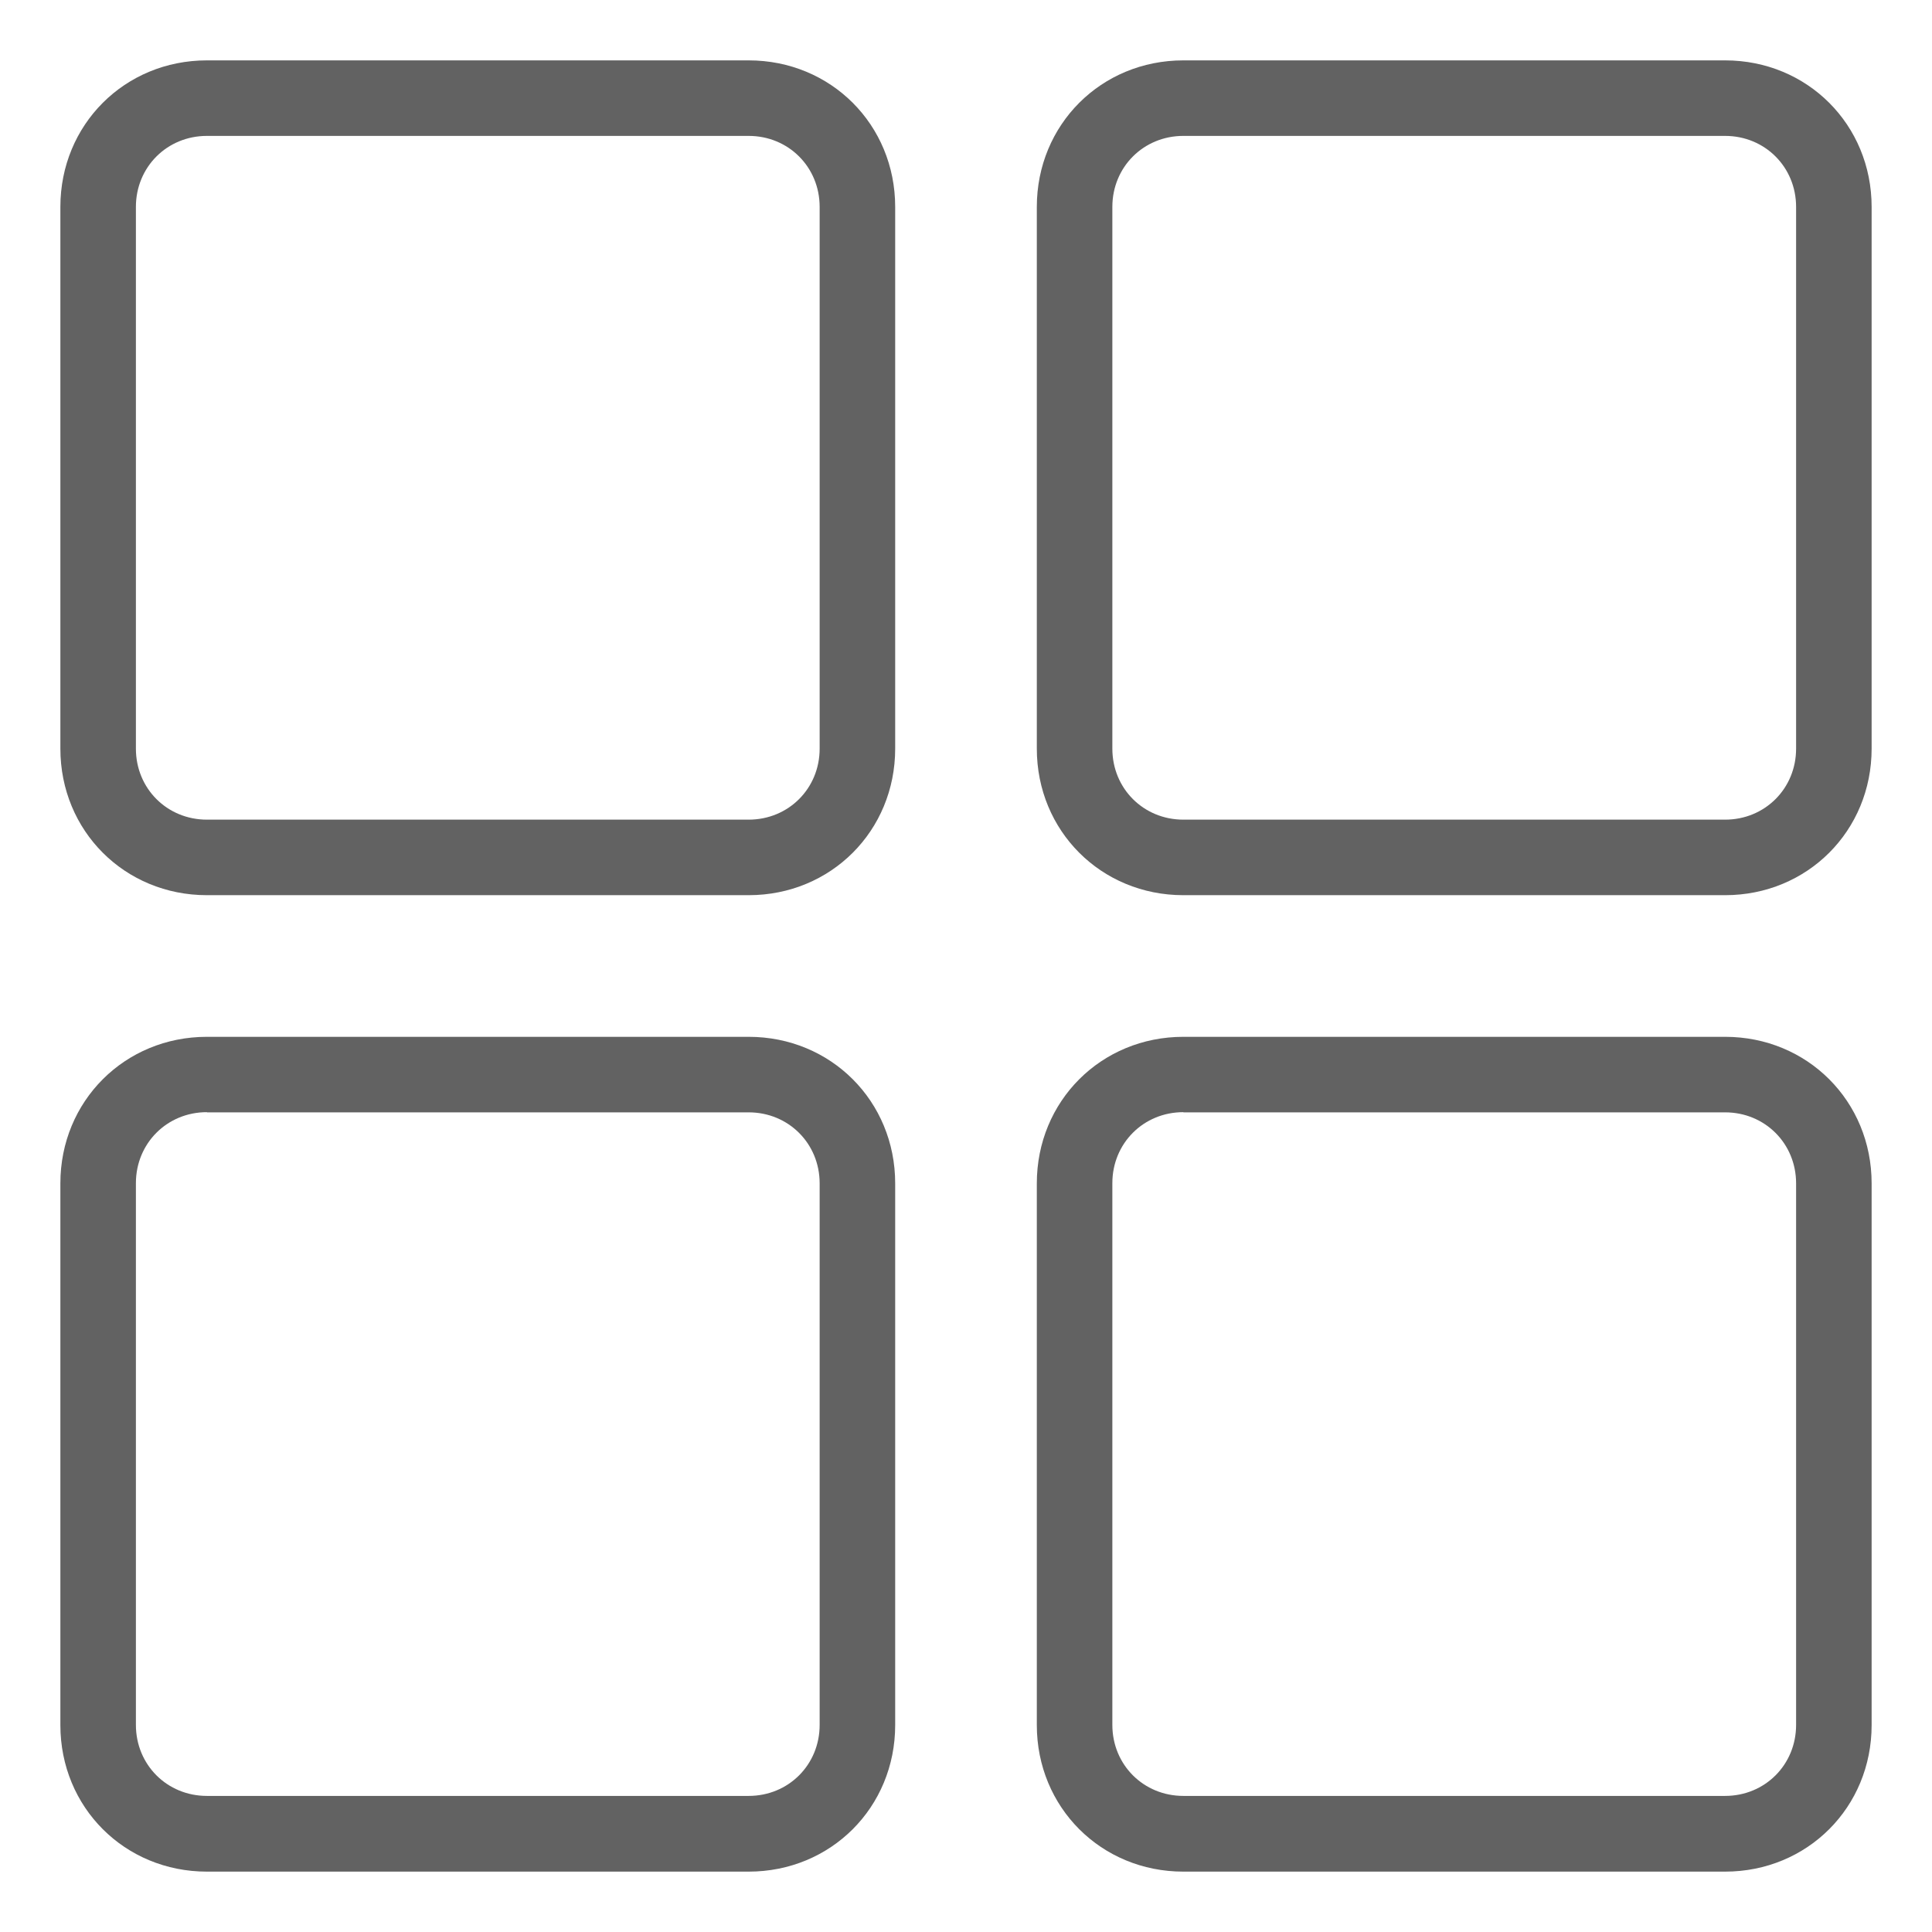 <?xml version="1.0" standalone="no"?><!DOCTYPE svg PUBLIC "-//W3C//DTD SVG 1.1//EN" "http://www.w3.org/Graphics/SVG/1.1/DTD/svg11.dtd"><svg class="icon" width="200px" height="200.00px" viewBox="0 0 1024 1024" version="1.1" xmlns="http://www.w3.org/2000/svg"><path fill="#626262" d="M914.336 474.464H627.2c-43.584 0-77.664-34.08-77.664-77.664V109.664C549.536 66.08 583.616 32 627.2 32h287.136C957.92 32 992 66.08 992 109.664V396.8c0 43.584-34.08 77.664-77.664 77.664zM627.2 72.031c-21.12 0-37.631 16.512-37.631 37.631V396.8c0 21.12 16.511 37.631 37.631 37.631h287.136c21.12 0 37.632-16.511 37.632-37.631V109.664c0-21.12-16.512-37.632-37.631-37.632H627.2zM396.8 474.462H109.664C66.08 474.464 32 440.384 32 396.8V109.664C32 66.08 66.08 32 109.664 32H396.8c43.584 0 77.664 34.08 77.664 77.664V396.8c0 43.584-34.08 77.664-77.664 77.664zM109.664 72.033C88.544 72.031 72.031 88.544 72.031 109.663V396.8c0 21.12 16.512 37.631 37.631 37.631H396.8c21.12 0 37.631-16.511 37.631-37.631V109.664c0-21.12-16.511-37.632-37.631-37.632H109.664zM396.8 992H109.664C66.08 992 32 957.92 32 914.336V627.2c0-43.584 34.08-77.664 77.664-77.664H396.8c43.584 0 77.664 34.08 77.664 77.664v287.136c0 43.584-34.08 77.664-77.664 77.664zM109.664 589.472c-21.12 0-37.632 16.512-37.632 37.631v287.137c0 21.12 16.512 37.631 37.631 37.631H396.8c21.12 0 37.631-16.511 37.631-37.631V627.2c0-21.12-16.511-37.631-37.631-37.631H109.664v-0.097zM914.336 992H627.2c-43.584 0-77.664-34.08-77.664-77.664V627.2c0-43.584 34.08-77.664 77.664-77.664h287.136c43.584 0 77.664 34.08 77.664 77.664v287.136c0 43.584-34.08 77.664-77.664 77.664zM627.2 589.472c-21.12 0-37.631 16.512-37.631 37.631v287.137c0 21.12 16.511 37.631 37.631 37.631h287.136c21.12 0 37.632-16.511 37.632-37.631V627.2c0-21.12-16.512-37.631-37.631-37.631H627.2v-0.097z"  /></svg>
